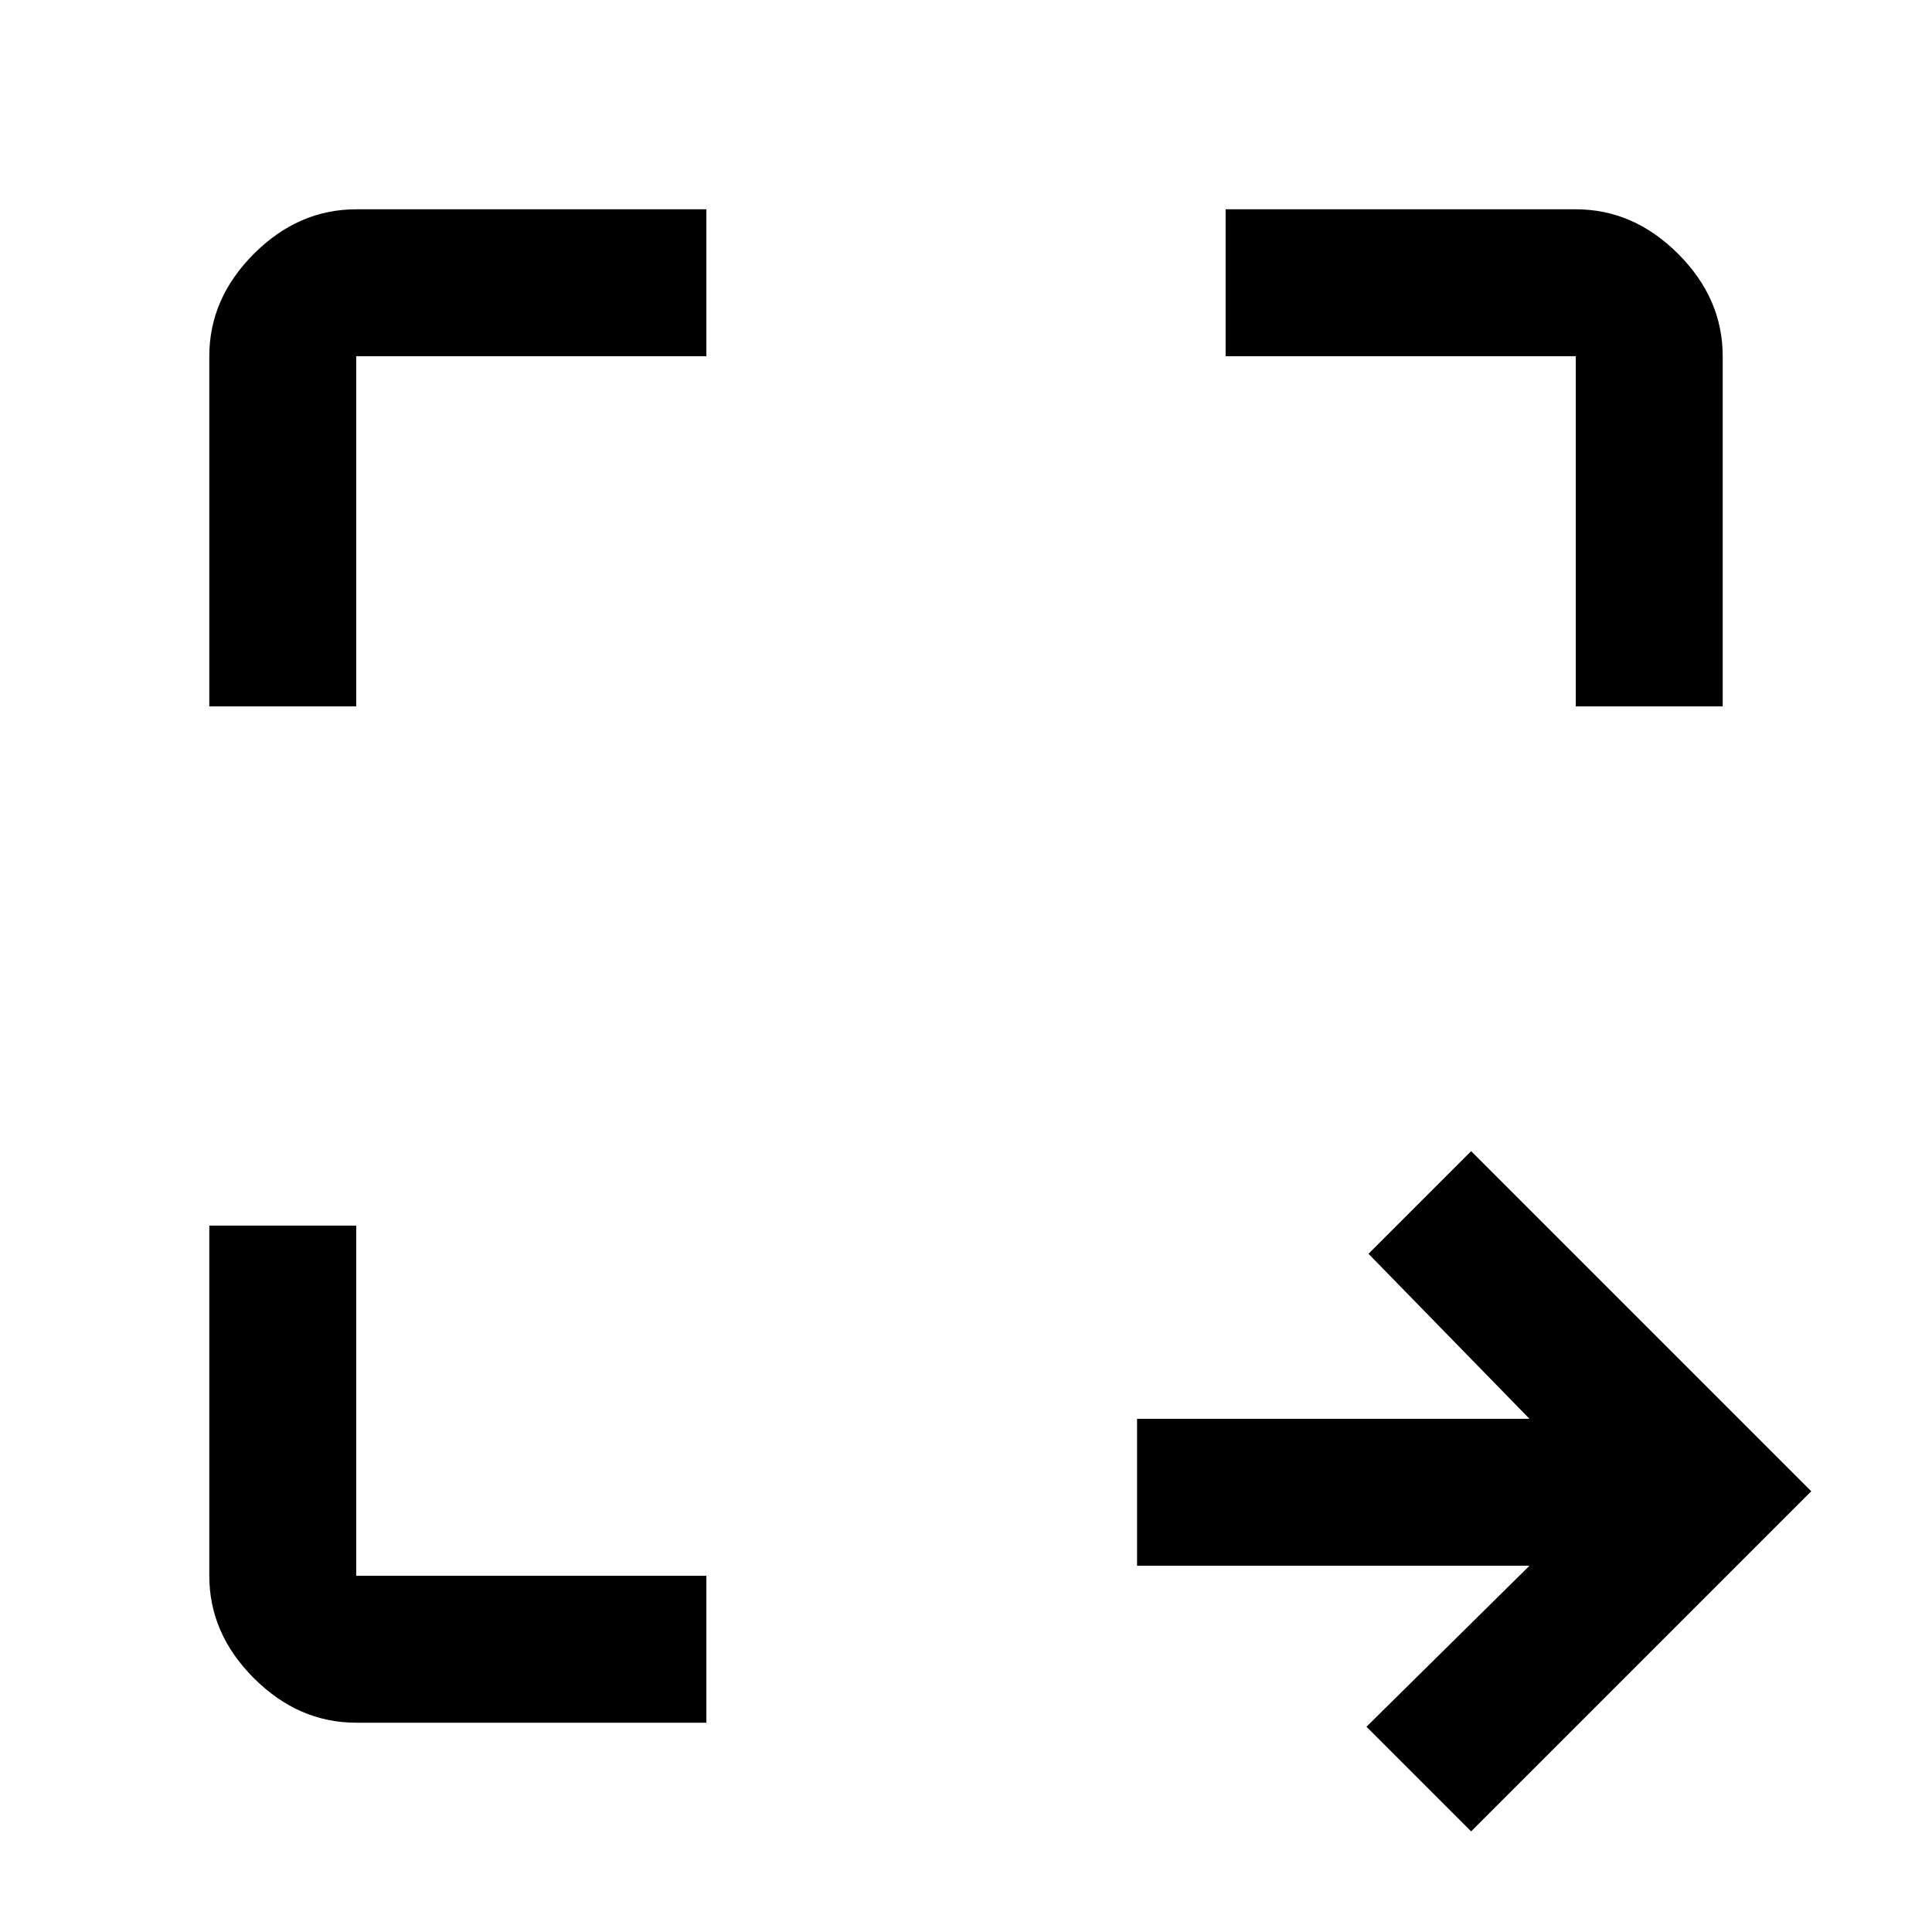 <svg xmlns="http://www.w3.org/2000/svg" height="48" viewBox="0 -960 960 960" width="48"><path d="m731-50-52-52 81-80H565v-73h195l-80-82 51-51 169 169L731-50Zm-554-54q-28.73 0-50.86-22.14Q104-148.27 104-177v-174h73v174h174v73H177Zm-73-505v-174q0-28.72 22.14-50.86Q148.27-856 177-856h174v73H177v174h-73Zm679 0v-174H609v-73h174q28.72 0 50.86 22.14T856-783v174h-73Z"/></svg>